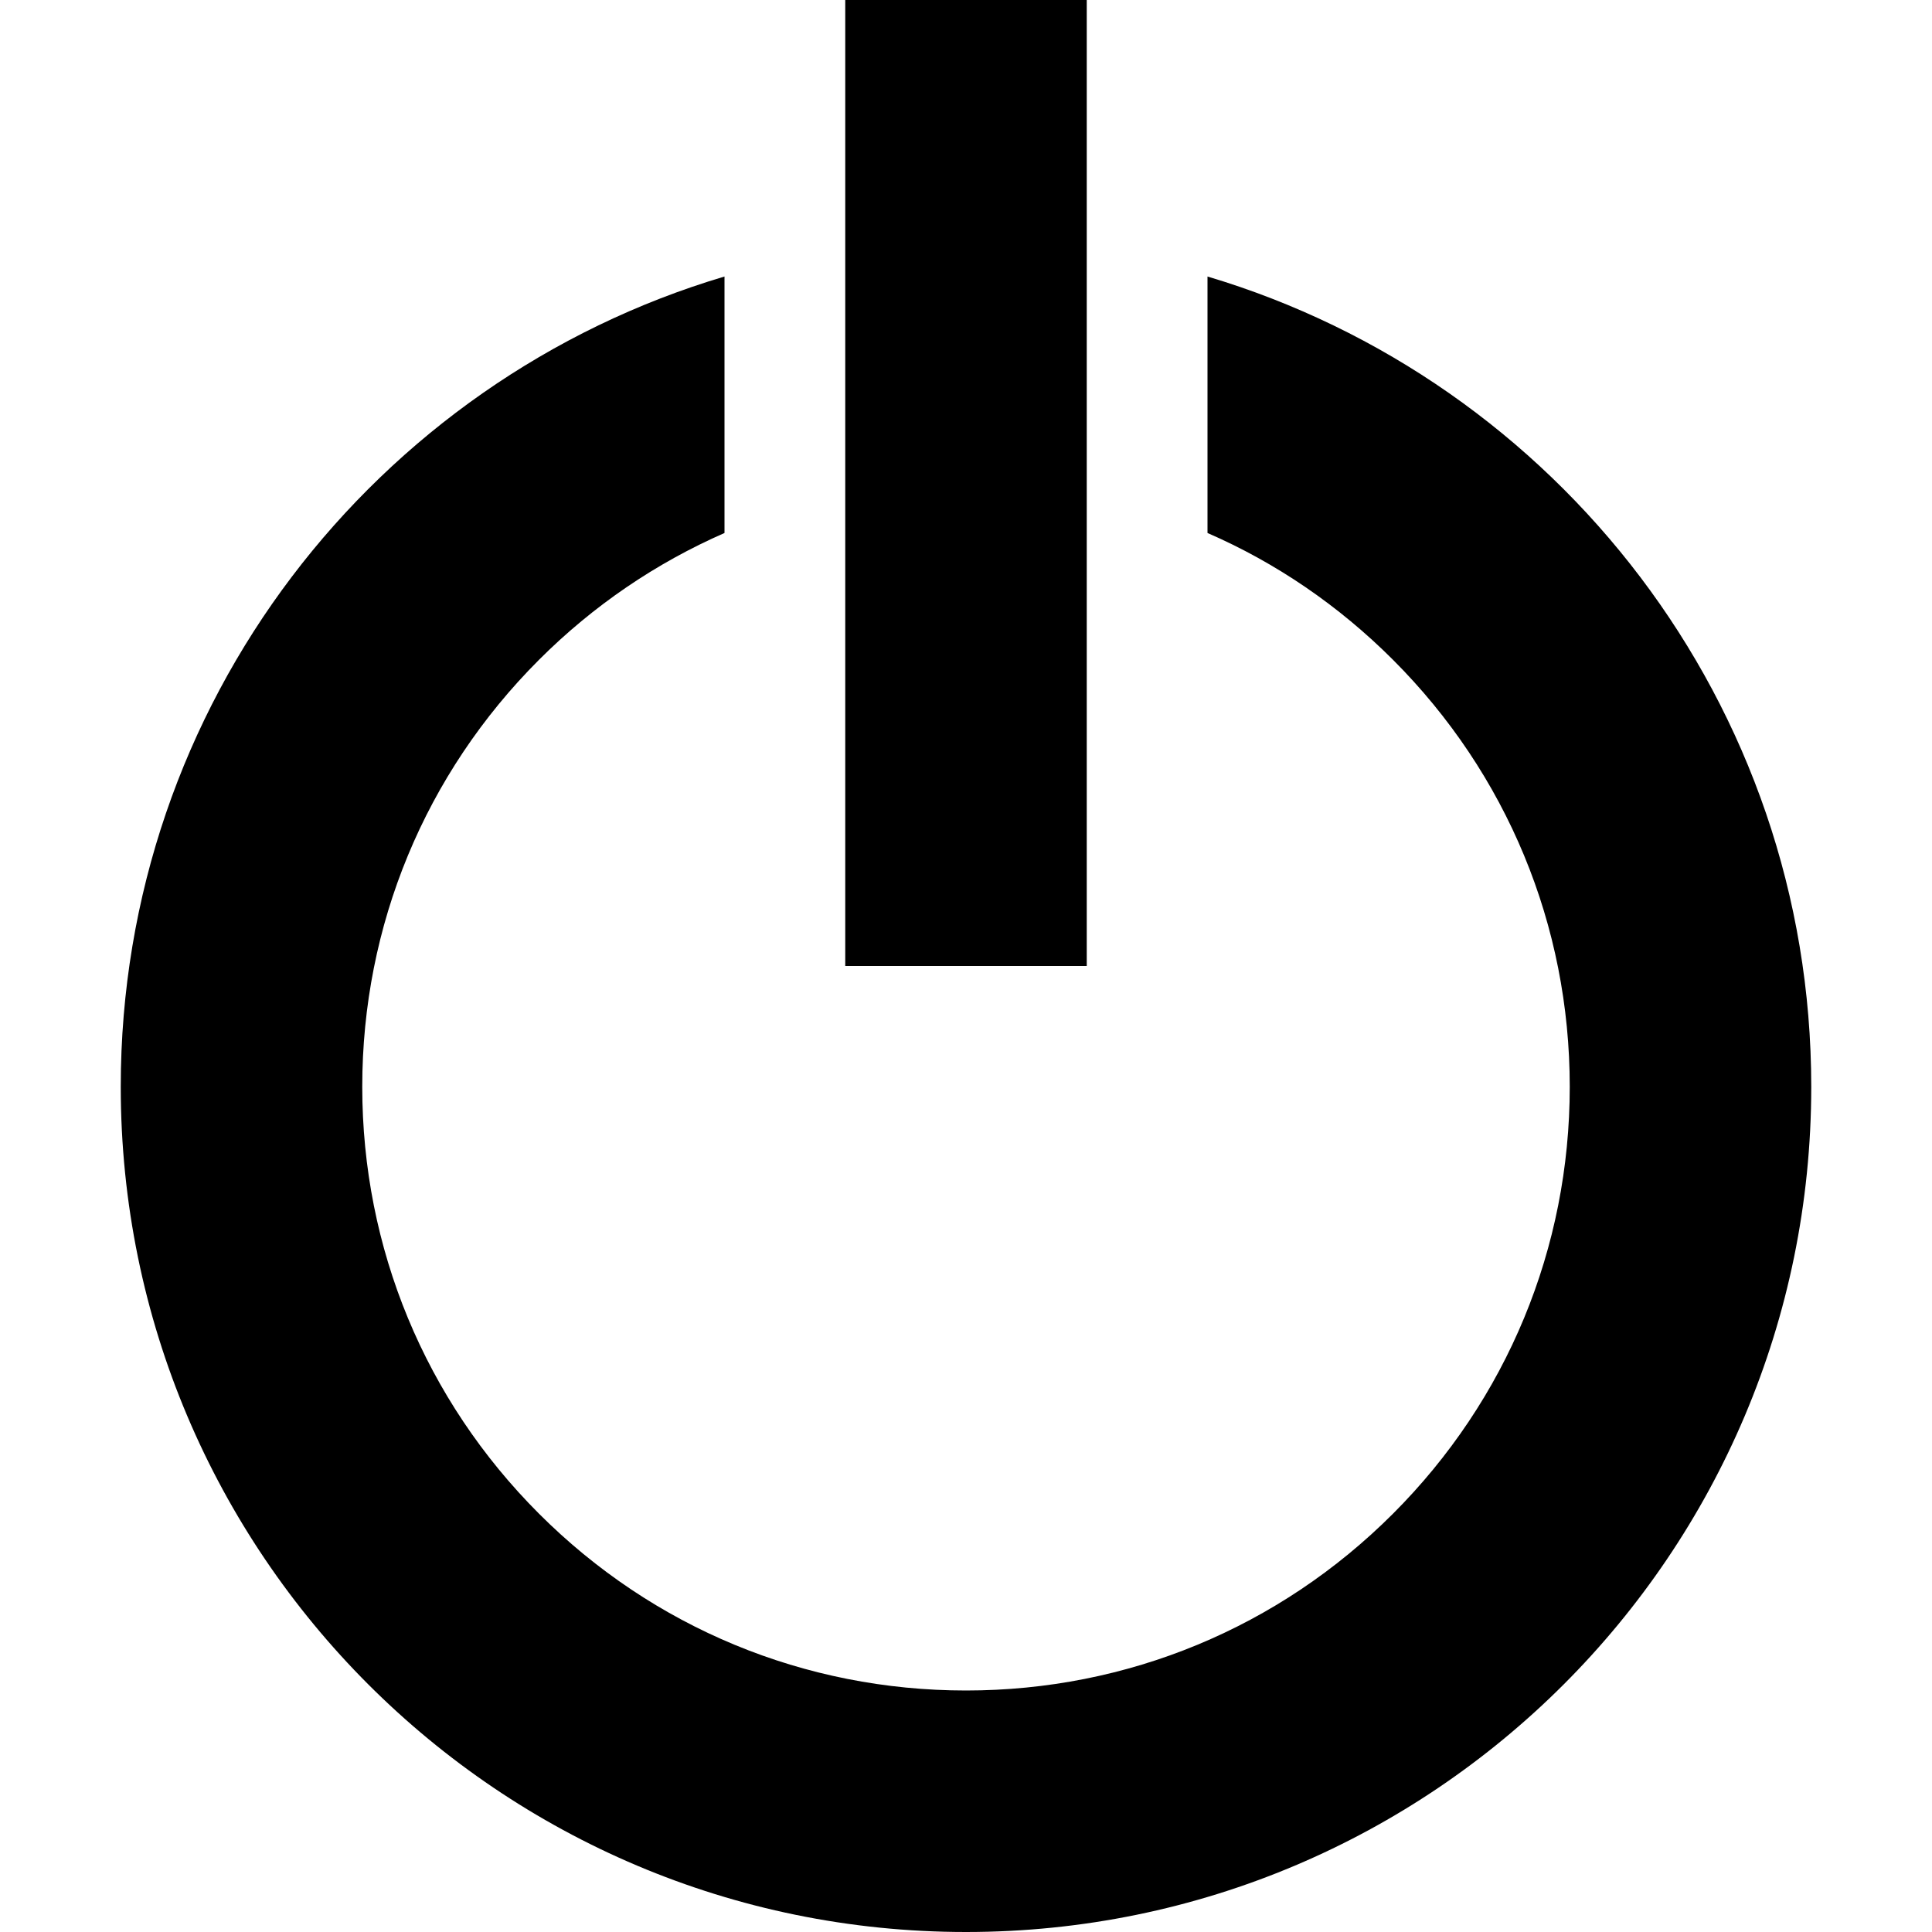 <!-- Generated by IcoMoon.io -->
<svg version="1.1" xmlns="http://www.w3.org/2000/svg" width="8" height="8" viewBox="0 0 8 8">
<title>switch</title>
<path d="M5 1.145v1.062c0.283 0.123 0.543 0.3 0.768 0.525 0.472 0.472 0.732 1.1 0.732 1.768s-0.26 1.296-0.732 1.768c-0.472 0.472-1.1 0.732-1.768 0.732s-1.296-0.26-1.768-0.732c-0.472-0.472-0.732-1.1-0.732-1.768s0.26-1.296 0.732-1.768c0.225-0.225 0.485-0.401 0.768-0.525v-1.062c-1.446 0.43-2.5 1.769-2.5 3.355 0 1.933 1.567 3.5 3.5 3.5s3.5-1.567 3.5-3.5c0-1.585-1.054-2.924-2.5-3.355zM3.5 0h1v4h-1z"></path>
</svg>
